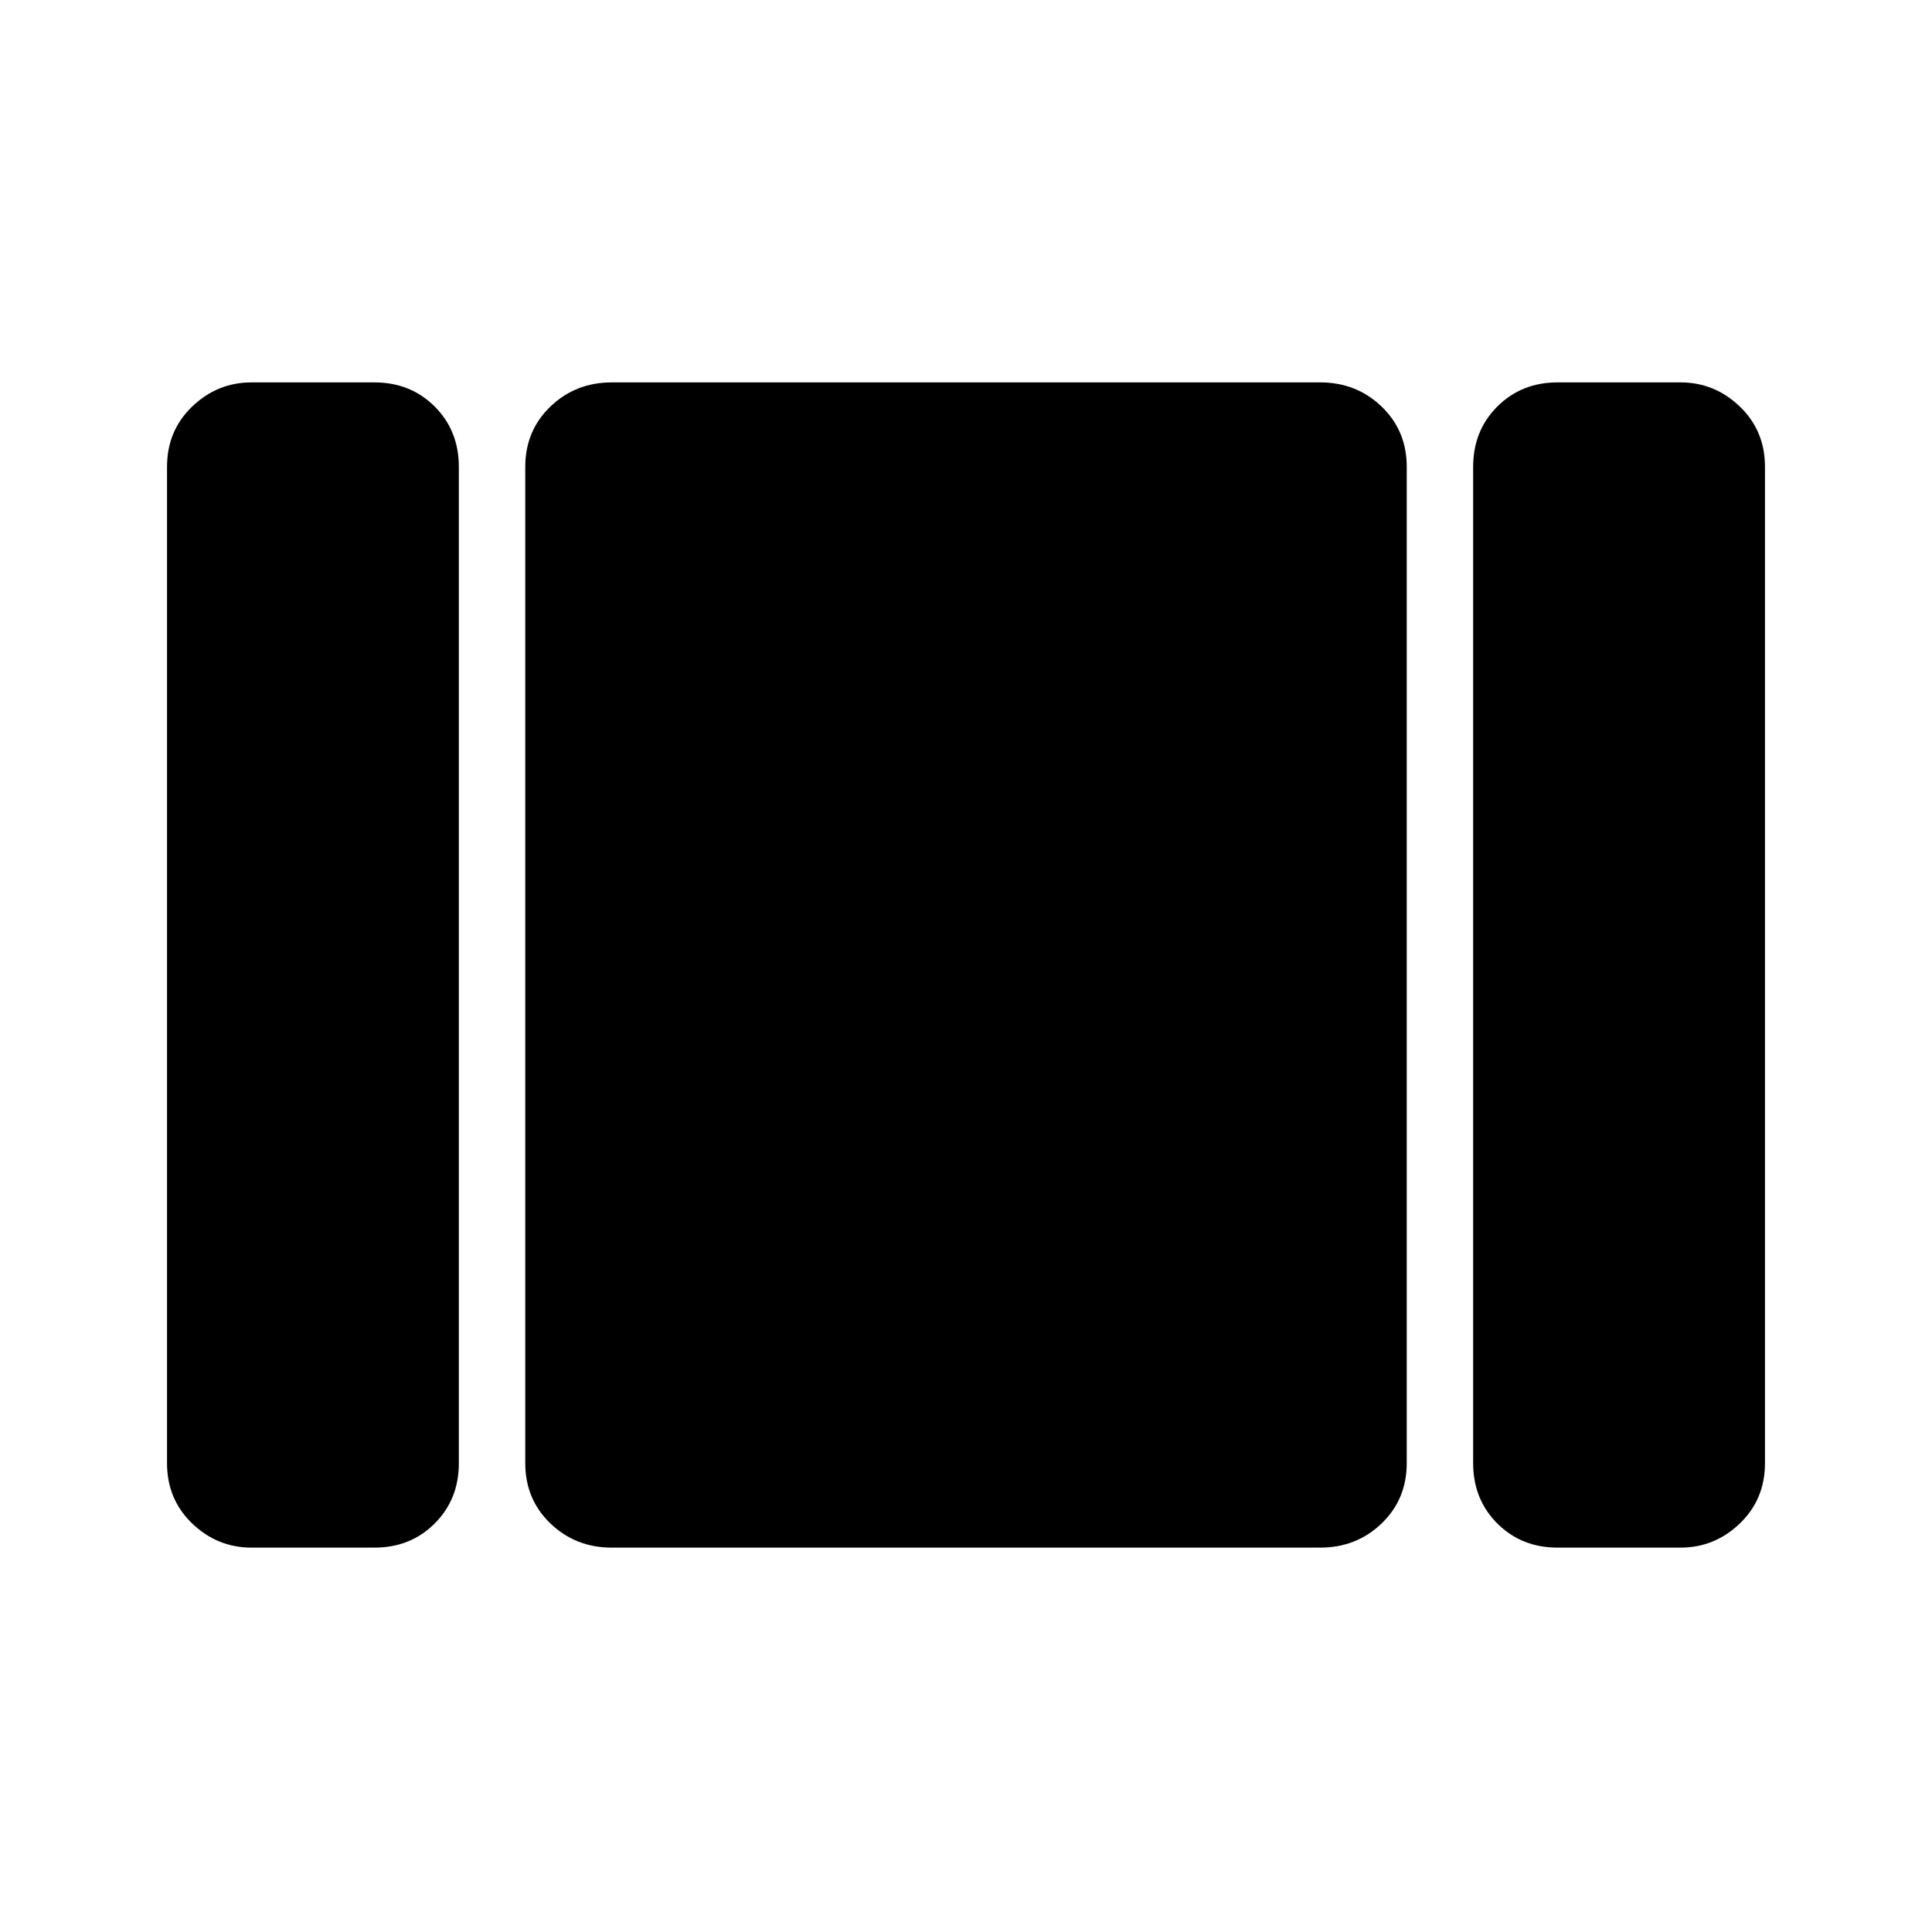 <svg xmlns="http://www.w3.org/2000/svg" height="40" width="40"><path d="M32.25 32.042q-.75 0-1.25-.5t-.5-1.25V9.667q0-.75.5-1.25t1.25-.5h2.542q.708 0 1.229.5.521.5.521 1.25v20.625q0 .75-.521 1.25t-1.229.5Zm-19.583 0q-.75 0-1.271-.5-.521-.5-.521-1.25V9.667q0-.75.521-1.25t1.271-.5h14.666q.75 0 1.271.5.521.5.521 1.25v20.625q0 .75-.521 1.25t-1.271.5Zm-7.459 0q-.708 0-1.229-.5-.521-.5-.521-1.25V9.667q0-.75.521-1.25t1.229-.5H7.75q.75 0 1.25.5t.5 1.25v20.625q0 .75-.5 1.25t-1.25.5Z"/></svg>